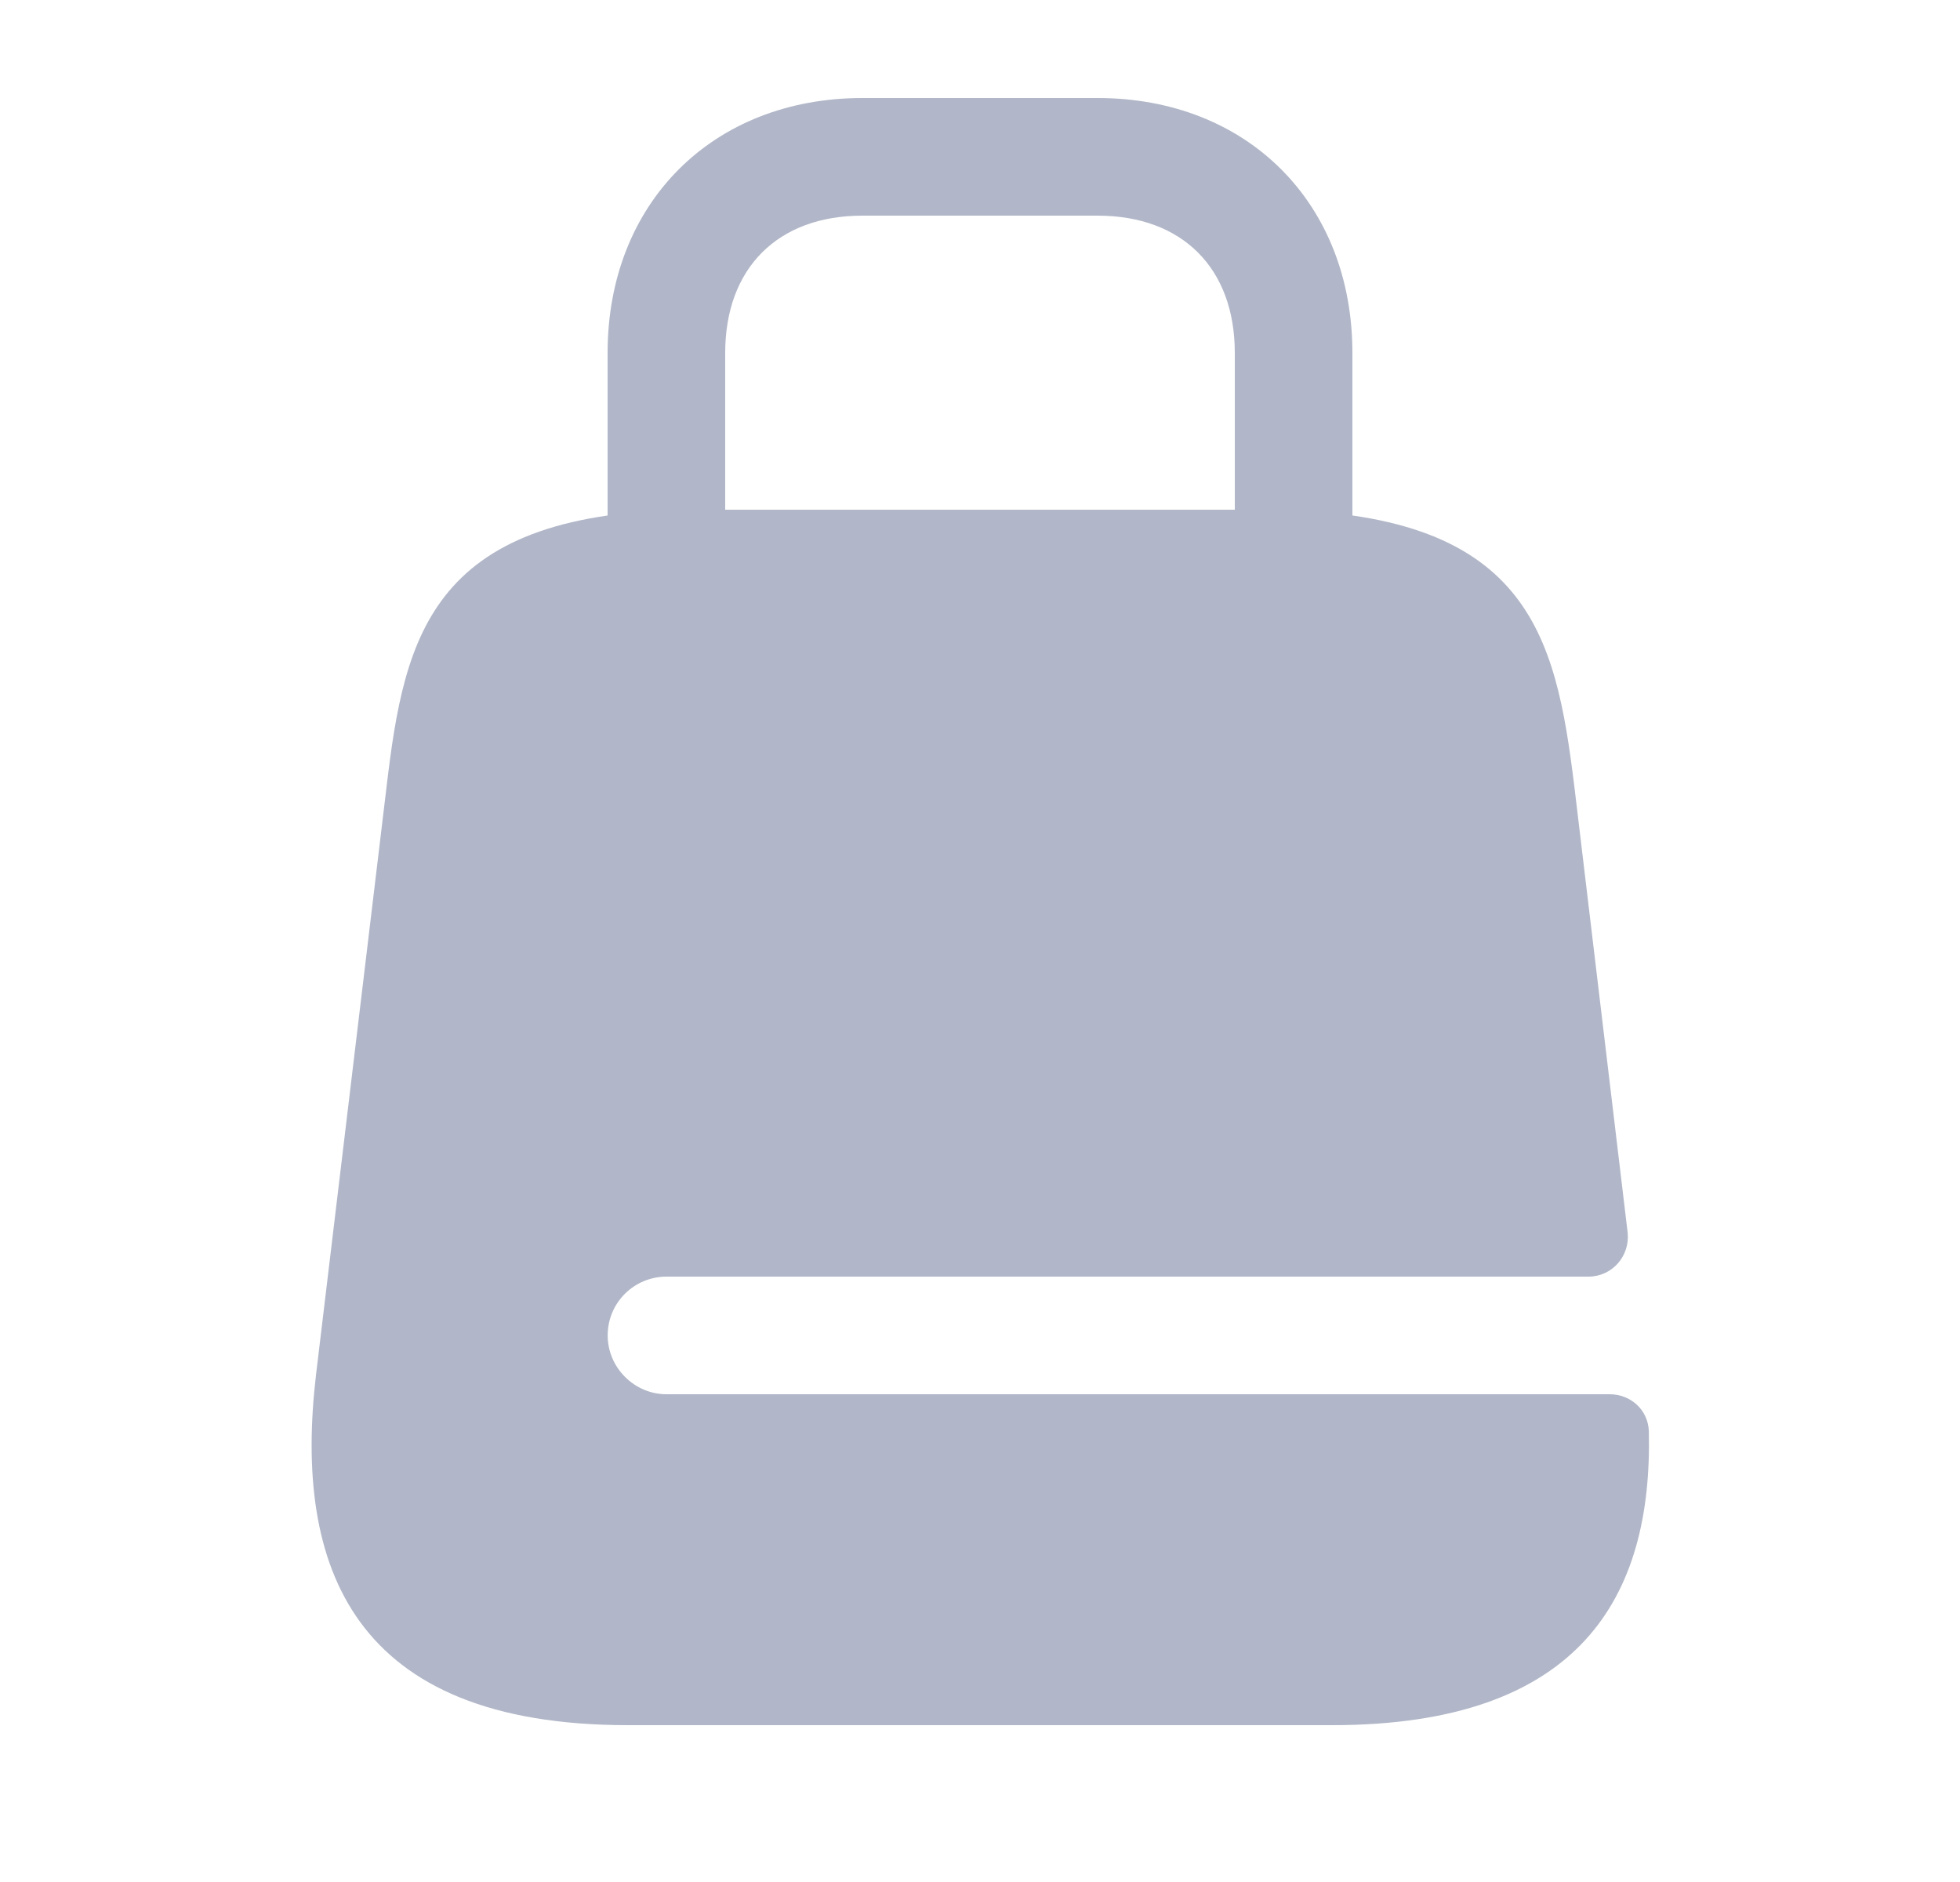 <svg width="25" height="24" viewBox="0 0 25 24" fill="none" xmlns="http://www.w3.org/2000/svg">
<path d="M16.5 8.75C16.09 8.75 15.75 8.41 15.75 8V4.5C15.75 3.42 15.08 2.75 14 2.75H11C9.92 2.75 9.25 3.42 9.25 4.5V8C9.25 8.41 8.91 8.75 8.5 8.75C8.09 8.75 7.75 8.41 7.75 8V4.5C7.75 2.59 9.09 1.25 11 1.25H14C15.91 1.25 17.25 2.59 17.25 4.5V8C17.25 8.41 16.91 8.75 16.5 8.75Z" fill="#B1B7C8"/>
<path d="M8.501 17.78C8.091 17.78 7.751 17.44 7.751 17.03C7.751 16.61 8.091 16.28 8.501 16.28H20.261C20.561 16.28 20.791 16.02 20.761 15.72L20.081 10.03C19.841 8.09 19.501 6.5 16.101 6.5H8.901C5.501 6.5 5.161 8.09 4.931 10.03L4.031 17.53C3.741 19.99 4.501 22 8.011 22H16.991C20.151 22 21.081 20.37 21.031 18.25C21.021 17.98 20.801 17.78 20.531 17.78H8.501Z" fill="#B1B7C8"/>
</svg>
